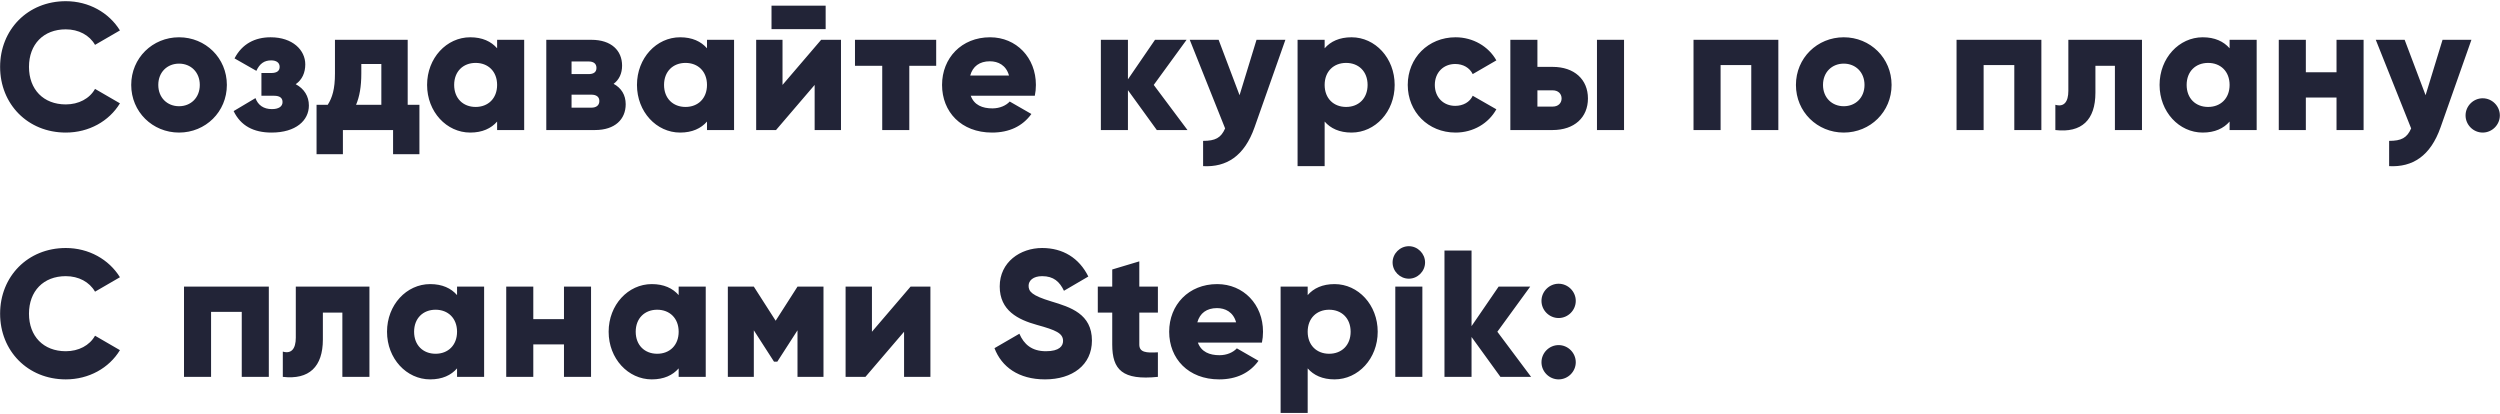 <?xml version="1.0" encoding="UTF-8"?> <svg xmlns="http://www.w3.org/2000/svg" xmlns:xlink="http://www.w3.org/1999/xlink" width="942px" height="156px" viewBox="0 0 942 156"> <!-- Generator: Sketch 63.1 (92452) - https://sketch.com --> <title>Создавайтекурсыпоплану.СпланамиStepik:</title> <desc>Created with Sketch.</desc> <g id="Page-1" stroke="none" stroke-width="1" fill="none" fill-rule="evenodd"> <path d="M24.792,49.952 C33.496,49.952 41.112,45.668 45.192,38.936 L35.808,33.496 C33.768,37.168 29.62,39.344 24.792,39.344 C16.36,39.344 10.92,33.7 10.92,25.2 C10.92,16.7 16.36,11.056 24.792,11.056 C29.62,11.056 33.7,13.232 35.808,16.904 L45.192,11.464 C41.044,4.732 33.428,0.448 24.792,0.448 C10.444,0.448 0.04,11.192 0.04,25.2 C0.04,39.208 10.444,49.952 24.792,49.952 Z M67.462,49.952 C77.458,49.952 85.482,42.132 85.482,32 C85.482,21.868 77.458,14.048 67.462,14.048 C57.466,14.048 49.442,21.868 49.442,32 C49.442,42.132 57.466,49.952 67.462,49.952 Z M67.462,40.024 C63.042,40.024 59.642,36.828 59.642,32 C59.642,27.172 63.042,23.976 67.462,23.976 C71.882,23.976 75.282,27.172 75.282,32 C75.282,36.828 71.882,40.024 67.462,40.024 Z M102.312,49.952 C111.492,49.952 116.388,45.396 116.388,39.752 C116.388,36.284 114.62,33.428 111.424,31.728 C113.872,30.028 115.028,27.376 115.028,24.248 C115.028,18.876 110.268,14.048 101.972,14.048 C96.124,14.048 91.228,16.496 88.372,22.004 L96.6,26.696 C97.824,23.976 99.592,22.752 102.176,22.752 C104.08,22.752 105.372,23.568 105.372,25.2 C105.372,26.696 104.352,27.512 102.176,27.512 L98.504,27.512 L98.504,36.08 L103.264,36.08 C105.508,36.08 106.46,36.964 106.46,38.46 C106.46,40.16 104.964,41.112 102.448,41.112 C99.32,41.112 97.212,39.616 96.26,36.964 L88.032,41.86 C90.684,47.368 95.512,49.952 102.312,49.952 Z M129.206,58.112 L129.206,49 L148.11,49 L148.11,58.112 L158.038,58.112 L158.038,39.48 L153.618,39.48 L153.618,15 L126.214,15 L126.214,27.716 C126.214,33.564 125.194,36.828 123.494,39.48 L119.278,39.48 L119.278,58.112 L129.206,58.112 Z M143.69,39.48 L134.17,39.48 C135.462,36.42 136.142,32.68 136.142,27.716 L136.142,24.112 L143.69,24.112 L143.69,39.48 Z M177.18,49.952 C181.736,49.952 185.068,48.388 187.312,45.804 L187.312,49 L197.512,49 L197.512,15 L187.312,15 L187.312,18.196 C185.068,15.612 181.736,14.048 177.18,14.048 C168.272,14.048 160.928,21.868 160.928,32 C160.928,42.132 168.272,49.952 177.18,49.952 Z M179.22,40.296 C174.528,40.296 171.128,37.1 171.128,32 C171.128,26.9 174.528,23.704 179.22,23.704 C183.912,23.704 187.312,26.9 187.312,32 C187.312,37.1 183.912,40.296 179.22,40.296 Z M224.202,49 C231.75,49 235.762,44.92 235.762,39.276 C235.762,35.808 234.13,33.156 231.206,31.592 C233.314,30.028 234.402,27.648 234.402,24.724 C234.402,19.08 230.39,15 222.842,15 L205.842,15 L205.842,49 L224.202,49 Z M221.754,27.92 L215.362,27.92 L215.362,23.16 L221.754,23.16 C223.59,23.16 224.746,23.908 224.746,25.608 C224.746,27.24 223.59,27.92 221.754,27.92 Z M222.842,40.568 L215.362,40.568 L215.362,35.672 L222.842,35.672 C224.61,35.672 225.834,36.42 225.834,38.052 C225.834,39.752 224.61,40.568 222.842,40.568 Z M256.264,49.952 C260.82,49.952 264.152,48.388 266.396,45.804 L266.396,49 L276.596,49 L276.596,15 L266.396,15 L266.396,18.196 C264.152,15.612 260.82,14.048 256.264,14.048 C247.356,14.048 240.012,21.868 240.012,32 C240.012,42.132 247.356,49.952 256.264,49.952 Z M258.304,40.296 C253.612,40.296 250.212,37.1 250.212,32 C250.212,26.9 253.612,23.704 258.304,23.704 C262.996,23.704 266.396,26.9 266.396,32 C266.396,37.1 262.996,40.296 258.304,40.296 Z M311.106,10.988 L311.106,2.148 L290.706,2.148 L290.706,10.988 L311.106,10.988 Z M292.406,49 L306.958,32 L306.958,49 L316.886,49 L316.886,15 L309.406,15 L294.854,32 L294.854,15 L284.926,15 L284.926,49 L292.406,49 Z M342.624,49 L342.624,24.792 L352.756,24.792 L352.756,15 L322.156,15 L322.156,24.792 L332.424,24.792 L332.424,49 L342.624,49 Z M373.802,49.952 C380.262,49.952 385.294,47.572 388.626,42.948 L380.466,38.256 C379.106,39.752 376.726,40.84 373.938,40.84 C370.198,40.84 367.07,39.616 365.778,36.08 L389.918,36.08 C390.19,34.788 390.326,33.428 390.326,32 C390.326,21.732 382.982,14.048 373.054,14.048 C362.31,14.048 354.966,21.868 354.966,32 C354.966,42.132 362.174,49.952 373.802,49.952 Z M380.194,28.464 L365.574,28.464 C366.526,24.996 369.11,23.092 372.986,23.092 C376.046,23.092 379.106,24.52 380.194,28.464 Z M425.006,49 L425.006,33.972 L435.886,49 L447.446,49 L434.73,32 L447.106,15 L435.206,15 L425.006,29.892 L425.006,15 L414.806,15 L414.806,49 L425.006,49 Z M472.708,47.98 L484.336,15 L473.456,15 L467.064,35.876 L459.176,15 L448.296,15 L461.624,48.388 C460.06,51.992 457.884,53.08 453.328,53.08 L453.328,62.6 C462.168,63.076 468.9,58.792 472.708,47.98 Z M499.126,62.6 L499.126,45.804 C501.37,48.388 504.702,49.952 509.258,49.952 C518.166,49.952 525.51,42.132 525.51,32 C525.51,21.868 518.166,14.048 509.258,14.048 C504.702,14.048 501.37,15.612 499.126,18.196 L499.126,15 L488.926,15 L488.926,62.6 L499.126,62.6 Z M507.218,40.296 C502.526,40.296 499.126,37.1 499.126,32 C499.126,26.9 502.526,23.704 507.218,23.704 C511.91,23.704 515.31,26.9 515.31,32 C515.31,37.1 511.91,40.296 507.218,40.296 Z M548.46,49.952 C555.124,49.952 560.904,46.484 563.828,41.18 L554.92,36.08 C553.832,38.46 551.316,39.888 548.324,39.888 C543.904,39.888 540.64,36.692 540.64,32 C540.64,27.308 543.904,24.112 548.324,24.112 C551.316,24.112 553.764,25.54 554.92,27.92 L563.828,22.752 C560.904,17.516 555.056,14.048 548.46,14.048 C538.124,14.048 530.44,21.868 530.44,32 C530.44,42.132 538.124,49.952 548.46,49.952 Z M585.01,49 C593.238,49 598.338,44.24 598.338,37.1 C598.338,29.96 593.238,25.2 585.01,25.2 L579.298,25.2 L579.298,15 L569.098,15 L569.098,49 L585.01,49 Z M611.938,49 L611.938,15 L601.738,15 L601.738,49 L611.938,49 Z M585.078,40.16 L579.298,40.16 L579.298,34.04 L585.078,34.04 C587.118,34.04 588.41,35.332 588.41,37.1 C588.41,38.868 587.118,40.16 585.078,40.16 Z M648.318,49 L648.318,24.52 L659.878,24.52 L659.878,49 L670.078,49 L670.078,15 L638.118,15 L638.118,49 L648.318,49 Z M694.728,49.952 C704.724,49.952 712.748,42.132 712.748,32 C712.748,21.868 704.724,14.048 694.728,14.048 C684.732,14.048 676.708,21.868 676.708,32 C676.708,42.132 684.732,49.952 694.728,49.952 Z M694.728,40.024 C690.308,40.024 686.908,36.828 686.908,32 C686.908,27.172 690.308,23.976 694.728,23.976 C699.148,23.976 702.548,27.172 702.548,32 C702.548,36.828 699.148,40.024 694.728,40.024 Z M747.428,49 L747.428,24.52 L758.988,24.52 L758.988,49 L769.188,49 L769.188,15 L737.228,15 L737.228,49 L747.428,49 Z M789.554,34.924 L789.554,24.792 L796.898,24.792 L796.898,49 L807.098,49 L807.098,15 L779.354,15 L779.354,34.244 C779.354,38.46 777.654,40.432 774.458,39.48 L774.458,49 C784.386,50.156 789.554,45.192 789.554,34.924 Z M829.98,49.952 C834.536,49.952 837.868,48.388 840.112,45.804 L840.112,49 L850.312,49 L850.312,15 L840.112,15 L840.112,18.196 C837.868,15.612 834.536,14.048 829.98,14.048 C821.072,14.048 813.728,21.868 813.728,32 C813.728,42.132 821.072,49.952 829.98,49.952 Z M832.02,40.296 C827.328,40.296 823.928,37.1 823.928,32 C823.928,26.9 827.328,23.704 832.02,23.704 C836.712,23.704 840.112,26.9 840.112,32 C840.112,37.1 836.712,40.296 832.02,40.296 Z M868.842,49 L868.842,36.76 L880.402,36.76 L880.402,49 L890.602,49 L890.602,15 L880.402,15 L880.402,27.24 L868.842,27.24 L868.842,15 L858.642,15 L858.642,49 L868.842,49 Z M919.604,47.98 L931.232,15 L920.352,15 L913.96,35.876 L906.072,15 L895.192,15 L908.52,48.388 C906.956,51.992 904.78,53.08 900.224,53.08 L900.224,62.6 C909.064,63.076 915.796,58.792 919.604,47.98 Z M935.482,49.952 C939.018,49.952 941.942,47.028 941.942,43.492 C941.942,39.956 939.018,37.032 935.482,37.032 C931.946,37.032 929.022,39.956 929.022,43.492 C929.022,47.028 931.946,49.952 935.482,49.952 Z M24.792,142.952 C33.496,142.952 41.112,138.668 45.192,131.936 L35.808,126.496 C33.768,130.168 29.62,132.344 24.792,132.344 C16.36,132.344 10.92,126.7 10.92,118.2 C10.92,109.7 16.36,104.056 24.792,104.056 C29.62,104.056 33.7,106.232 35.808,109.904 L45.192,104.464 C41.044,97.732 33.428,93.448 24.792,93.448 C10.444,93.448 0.04,104.192 0.04,118.2 C0.04,132.208 10.444,142.952 24.792,142.952 Z M79.532,142 L79.532,117.52 L91.092,117.52 L91.092,142 L101.292,142 L101.292,108 L69.332,108 L69.332,142 L79.532,142 Z M121.658,127.924 L121.658,117.792 L129.002,117.792 L129.002,142 L139.202,142 L139.202,108 L111.458,108 L111.458,127.244 C111.458,131.46 109.758,133.432 106.562,132.48 L106.562,142 C116.49,143.156 121.658,138.192 121.658,127.924 Z M162.084,142.952 C166.64,142.952 169.972,141.388 172.216,138.804 L172.216,142 L182.416,142 L182.416,108 L172.216,108 L172.216,111.196 C169.972,108.612 166.64,107.048 162.084,107.048 C153.176,107.048 145.832,114.868 145.832,125 C145.832,135.132 153.176,142.952 162.084,142.952 Z M164.124,133.296 C159.432,133.296 156.032,130.1 156.032,125 C156.032,119.9 159.432,116.704 164.124,116.704 C168.816,116.704 172.216,119.9 172.216,125 C172.216,130.1 168.816,133.296 164.124,133.296 Z M200.946,142 L200.946,129.76 L212.506,129.76 L212.506,142 L222.706,142 L222.706,108 L212.506,108 L212.506,120.24 L200.946,120.24 L200.946,108 L190.746,108 L190.746,142 L200.946,142 Z M245.588,142.952 C250.144,142.952 253.476,141.388 255.72,138.804 L255.72,142 L265.92,142 L265.92,108 L255.72,108 L255.72,111.196 C253.476,108.612 250.144,107.048 245.588,107.048 C236.68,107.048 229.336,114.868 229.336,125 C229.336,135.132 236.68,142.952 245.588,142.952 Z M247.628,133.296 C242.936,133.296 239.536,130.1 239.536,125 C239.536,119.9 242.936,116.704 247.628,116.704 C252.32,116.704 255.72,119.9 255.72,125 C255.72,130.1 252.32,133.296 247.628,133.296 Z M284.042,142 L284.042,124.456 L291.658,136.288 L292.882,136.288 L300.498,124.456 L300.498,142 L310.29,142 L310.29,108 L300.498,108 L292.27,120.852 L284.042,108 L274.25,108 L274.25,142 L284.042,142 Z M326.1,142 L340.652,125 L340.652,142 L350.58,142 L350.58,108 L343.1,108 L328.548,125 L328.548,108 L318.62,108 L318.62,142 L326.1,142 Z M393.76,142.952 C404.096,142.952 411.44,137.512 411.44,128.332 C411.44,118.268 403.348,115.752 396.14,113.576 C388.728,111.332 387.572,109.836 387.572,107.66 C387.572,105.756 389.272,104.056 392.672,104.056 C397.024,104.056 399.268,106.164 400.9,109.564 L410.08,104.192 C406.612,97.188 400.492,93.448 392.672,93.448 C384.444,93.448 376.692,98.752 376.692,107.932 C376.692,117.044 383.628,120.444 390.7,122.416 C397.84,124.388 400.56,125.544 400.56,128.468 C400.56,130.304 399.268,132.344 394.1,132.344 C388.728,132.344 385.804,129.692 384.104,125.748 L374.72,131.188 C377.372,138.192 383.764,142.952 393.76,142.952 Z M436.294,142 L436.294,132.752 C431.806,133.024 429.29,132.752 429.29,129.828 L429.29,117.792 L436.294,117.792 L436.294,108 L429.29,108 L429.29,98.48 L419.09,101.54 L419.09,108 L413.65,108 L413.65,117.792 L419.09,117.792 L419.09,129.828 C419.09,139.348 422.966,143.36 436.294,142 Z M459.38,142.952 C465.84,142.952 470.872,140.572 474.204,135.948 L466.044,131.256 C464.684,132.752 462.304,133.84 459.516,133.84 C455.776,133.84 452.648,132.616 451.356,129.08 L475.496,129.08 C475.768,127.788 475.904,126.428 475.904,125 C475.904,114.732 468.56,107.048 458.632,107.048 C447.888,107.048 440.544,114.868 440.544,125 C440.544,135.132 447.752,142.952 459.38,142.952 Z M465.772,121.464 L451.152,121.464 C452.104,117.996 454.688,116.092 458.564,116.092 C461.624,116.092 464.684,117.52 465.772,121.464 Z M492.734,155.6 L492.734,138.804 C494.978,141.388 498.31,142.952 502.866,142.952 C511.774,142.952 519.118,135.132 519.118,125 C519.118,114.868 511.774,107.048 502.866,107.048 C498.31,107.048 494.978,108.612 492.734,111.196 L492.734,108 L482.534,108 L482.534,155.6 L492.734,155.6 Z M500.826,133.296 C496.134,133.296 492.734,130.1 492.734,125 C492.734,119.9 496.134,116.704 500.826,116.704 C505.518,116.704 508.918,119.9 508.918,125 C508.918,130.1 505.518,133.296 500.826,133.296 Z M530.848,105.008 C534.18,105.008 536.968,102.22 536.968,98.888 C536.968,95.556 534.18,92.768 530.848,92.768 C527.516,92.768 524.728,95.556 524.728,98.888 C524.728,102.22 527.516,105.008 530.848,105.008 Z M535.948,142 L535.948,108 L525.748,108 L525.748,142 L535.948,142 Z M554.478,142 L554.478,126.972 L565.358,142 L576.918,142 L564.202,125 L576.578,108 L564.678,108 L554.478,122.892 L554.478,94.4 L544.278,94.4 L544.278,142 L554.478,142 Z M587.288,119.832 C590.824,119.832 593.748,116.908 593.748,113.372 C593.748,109.836 590.824,106.912 587.288,106.912 C583.752,106.912 580.828,109.836 580.828,113.372 C580.828,116.908 583.752,119.832 587.288,119.832 Z M587.288,142.952 C590.824,142.952 593.748,140.028 593.748,136.492 C593.748,132.956 590.824,130.032 587.288,130.032 C583.752,130.032 580.828,132.956 580.828,136.492 C580.828,140.028 583.752,142.952 587.288,142.952 Z" id="Создавайтекурсыпоплану.СпланамиStepik:" fill="#222437" fill-rule="nonzero"></path> </g> </svg> 